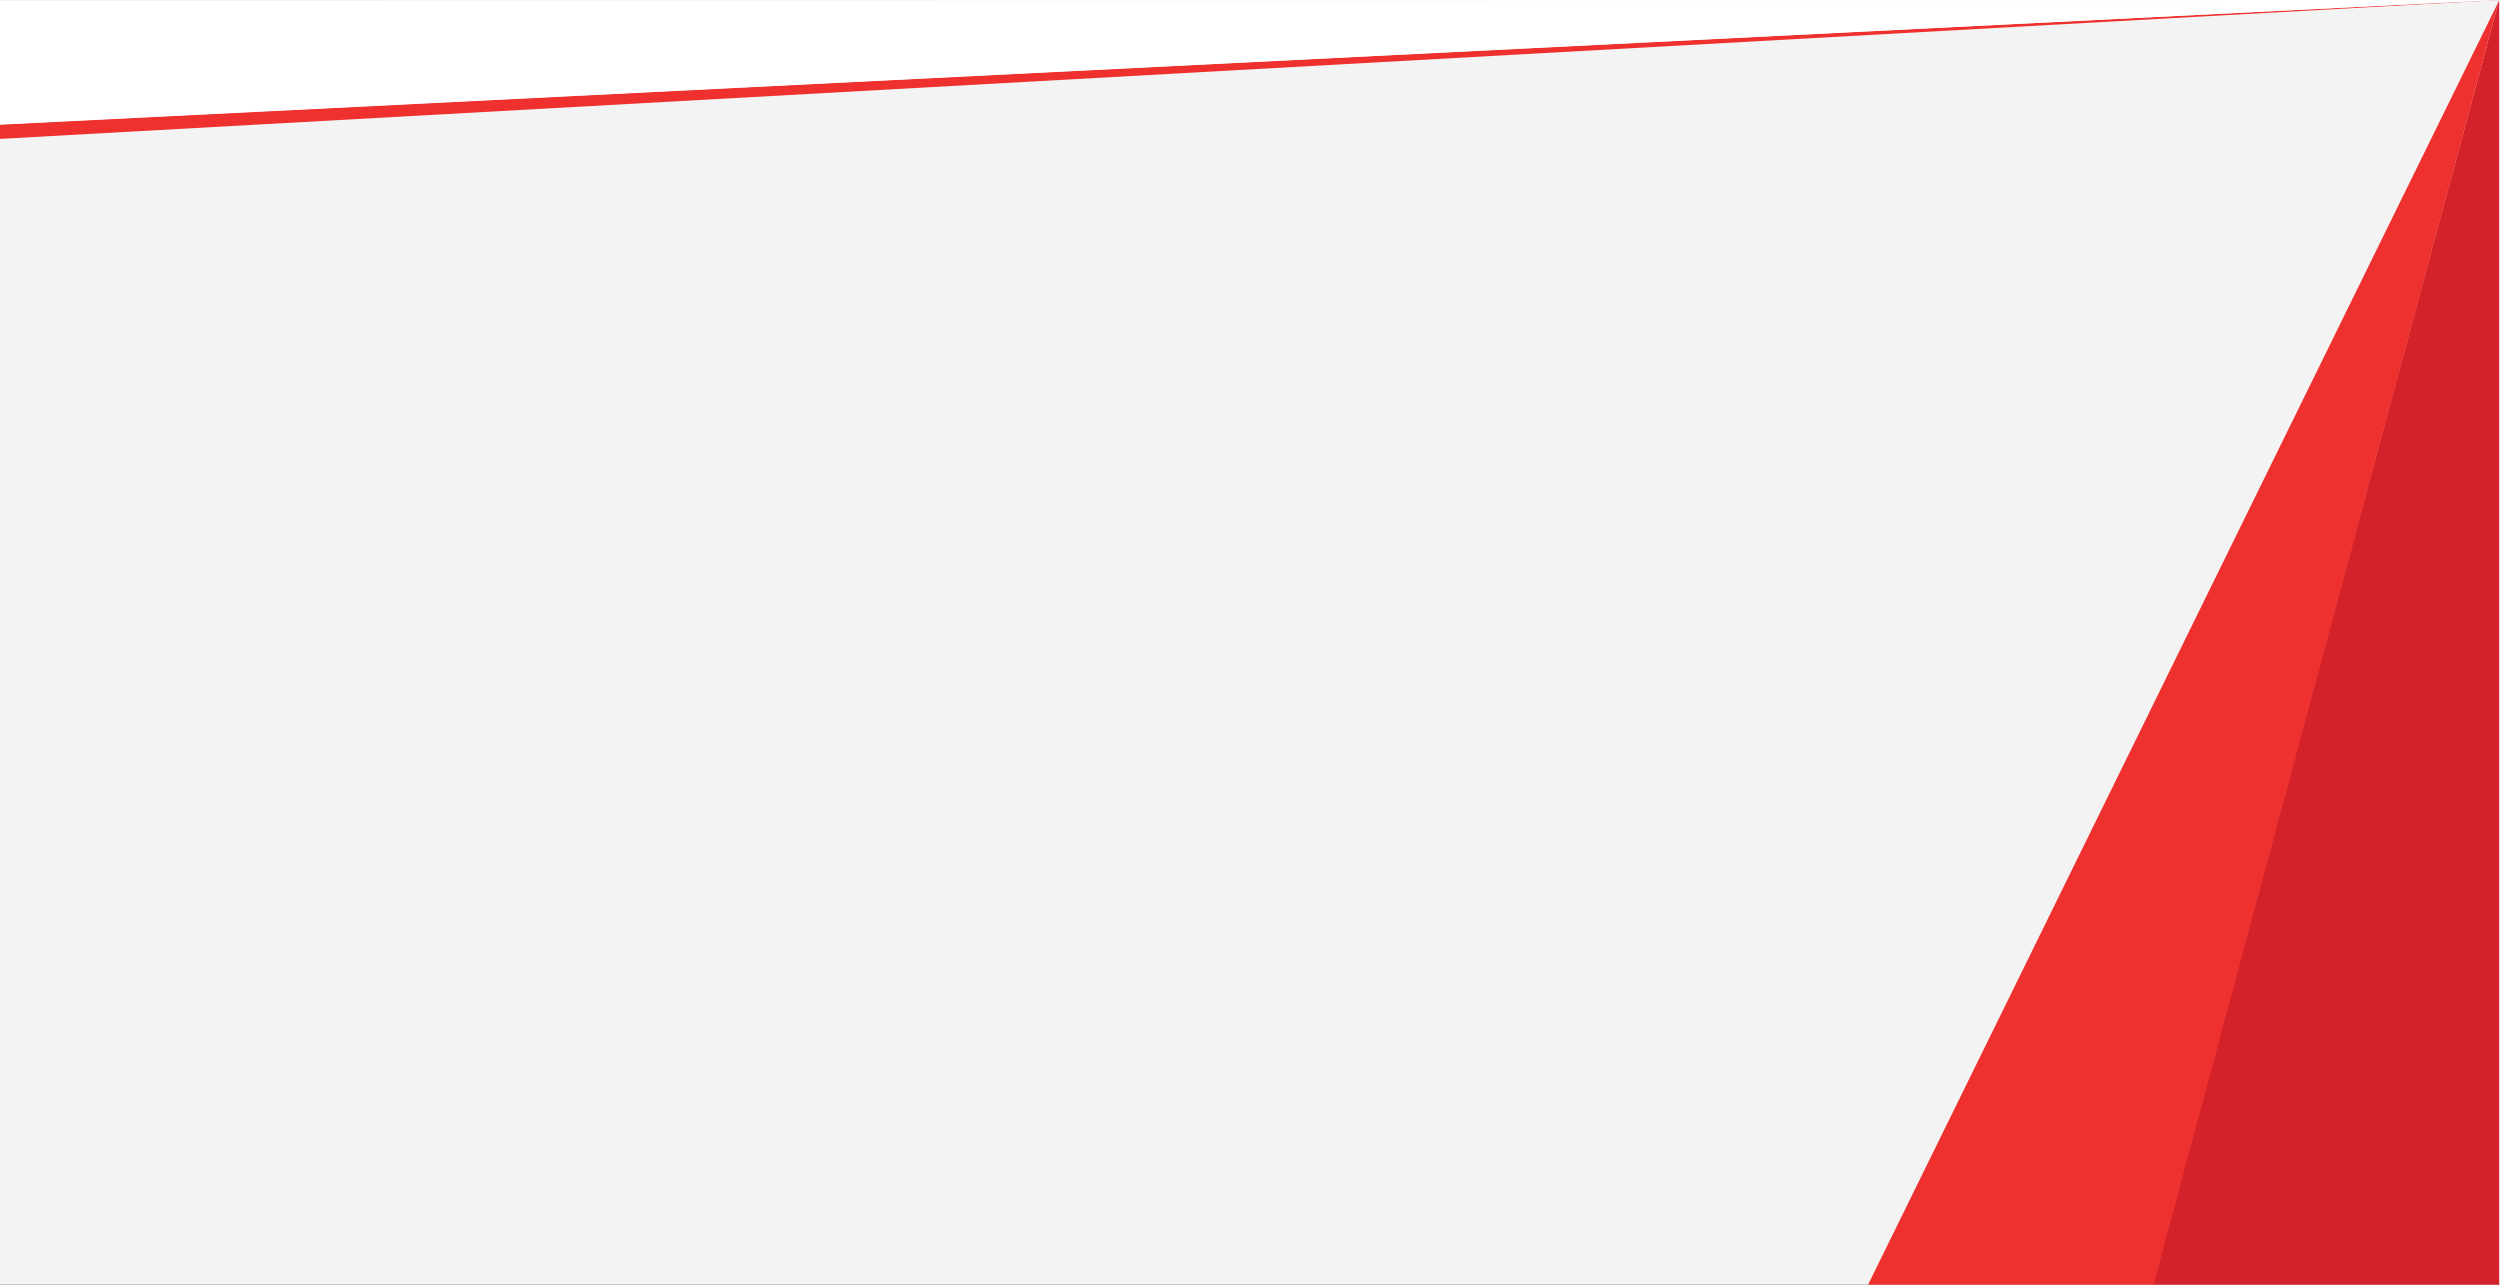 <svg width="1440" height="740" viewBox="0 0 1440 740" fill="none" xmlns="http://www.w3.org/2000/svg">
<rect x="0" y="0" width="1440" height="740" fill="#333333" stroke="none"/>
<g clip-path="url(#clip0_4533_17701)">
<rect width="1440" height="740" fill="#F3F3F3"/>
<path d="M1437.66 0L0 71.843V80L1439 0H1437.66Z" fill="#EE312E"/>
<path d="M1437.99 0L0 0.522V71.656L1437.99 0Z" fill="white"/>
<path d="M1439.5 0V740H1239.88L1439.5 0Z" fill="#D3222A"/>
<path d="M1439.37 0.5L1439.5 0L1240.43 740H1076L1439.37 0.5Z" fill="#EE312E"/>
</g>
<defs>
<clipPath id="clip0_4533_17701">
<rect width="1440" height="740" fill="white"/>
</clipPath>
</defs>
</svg>
